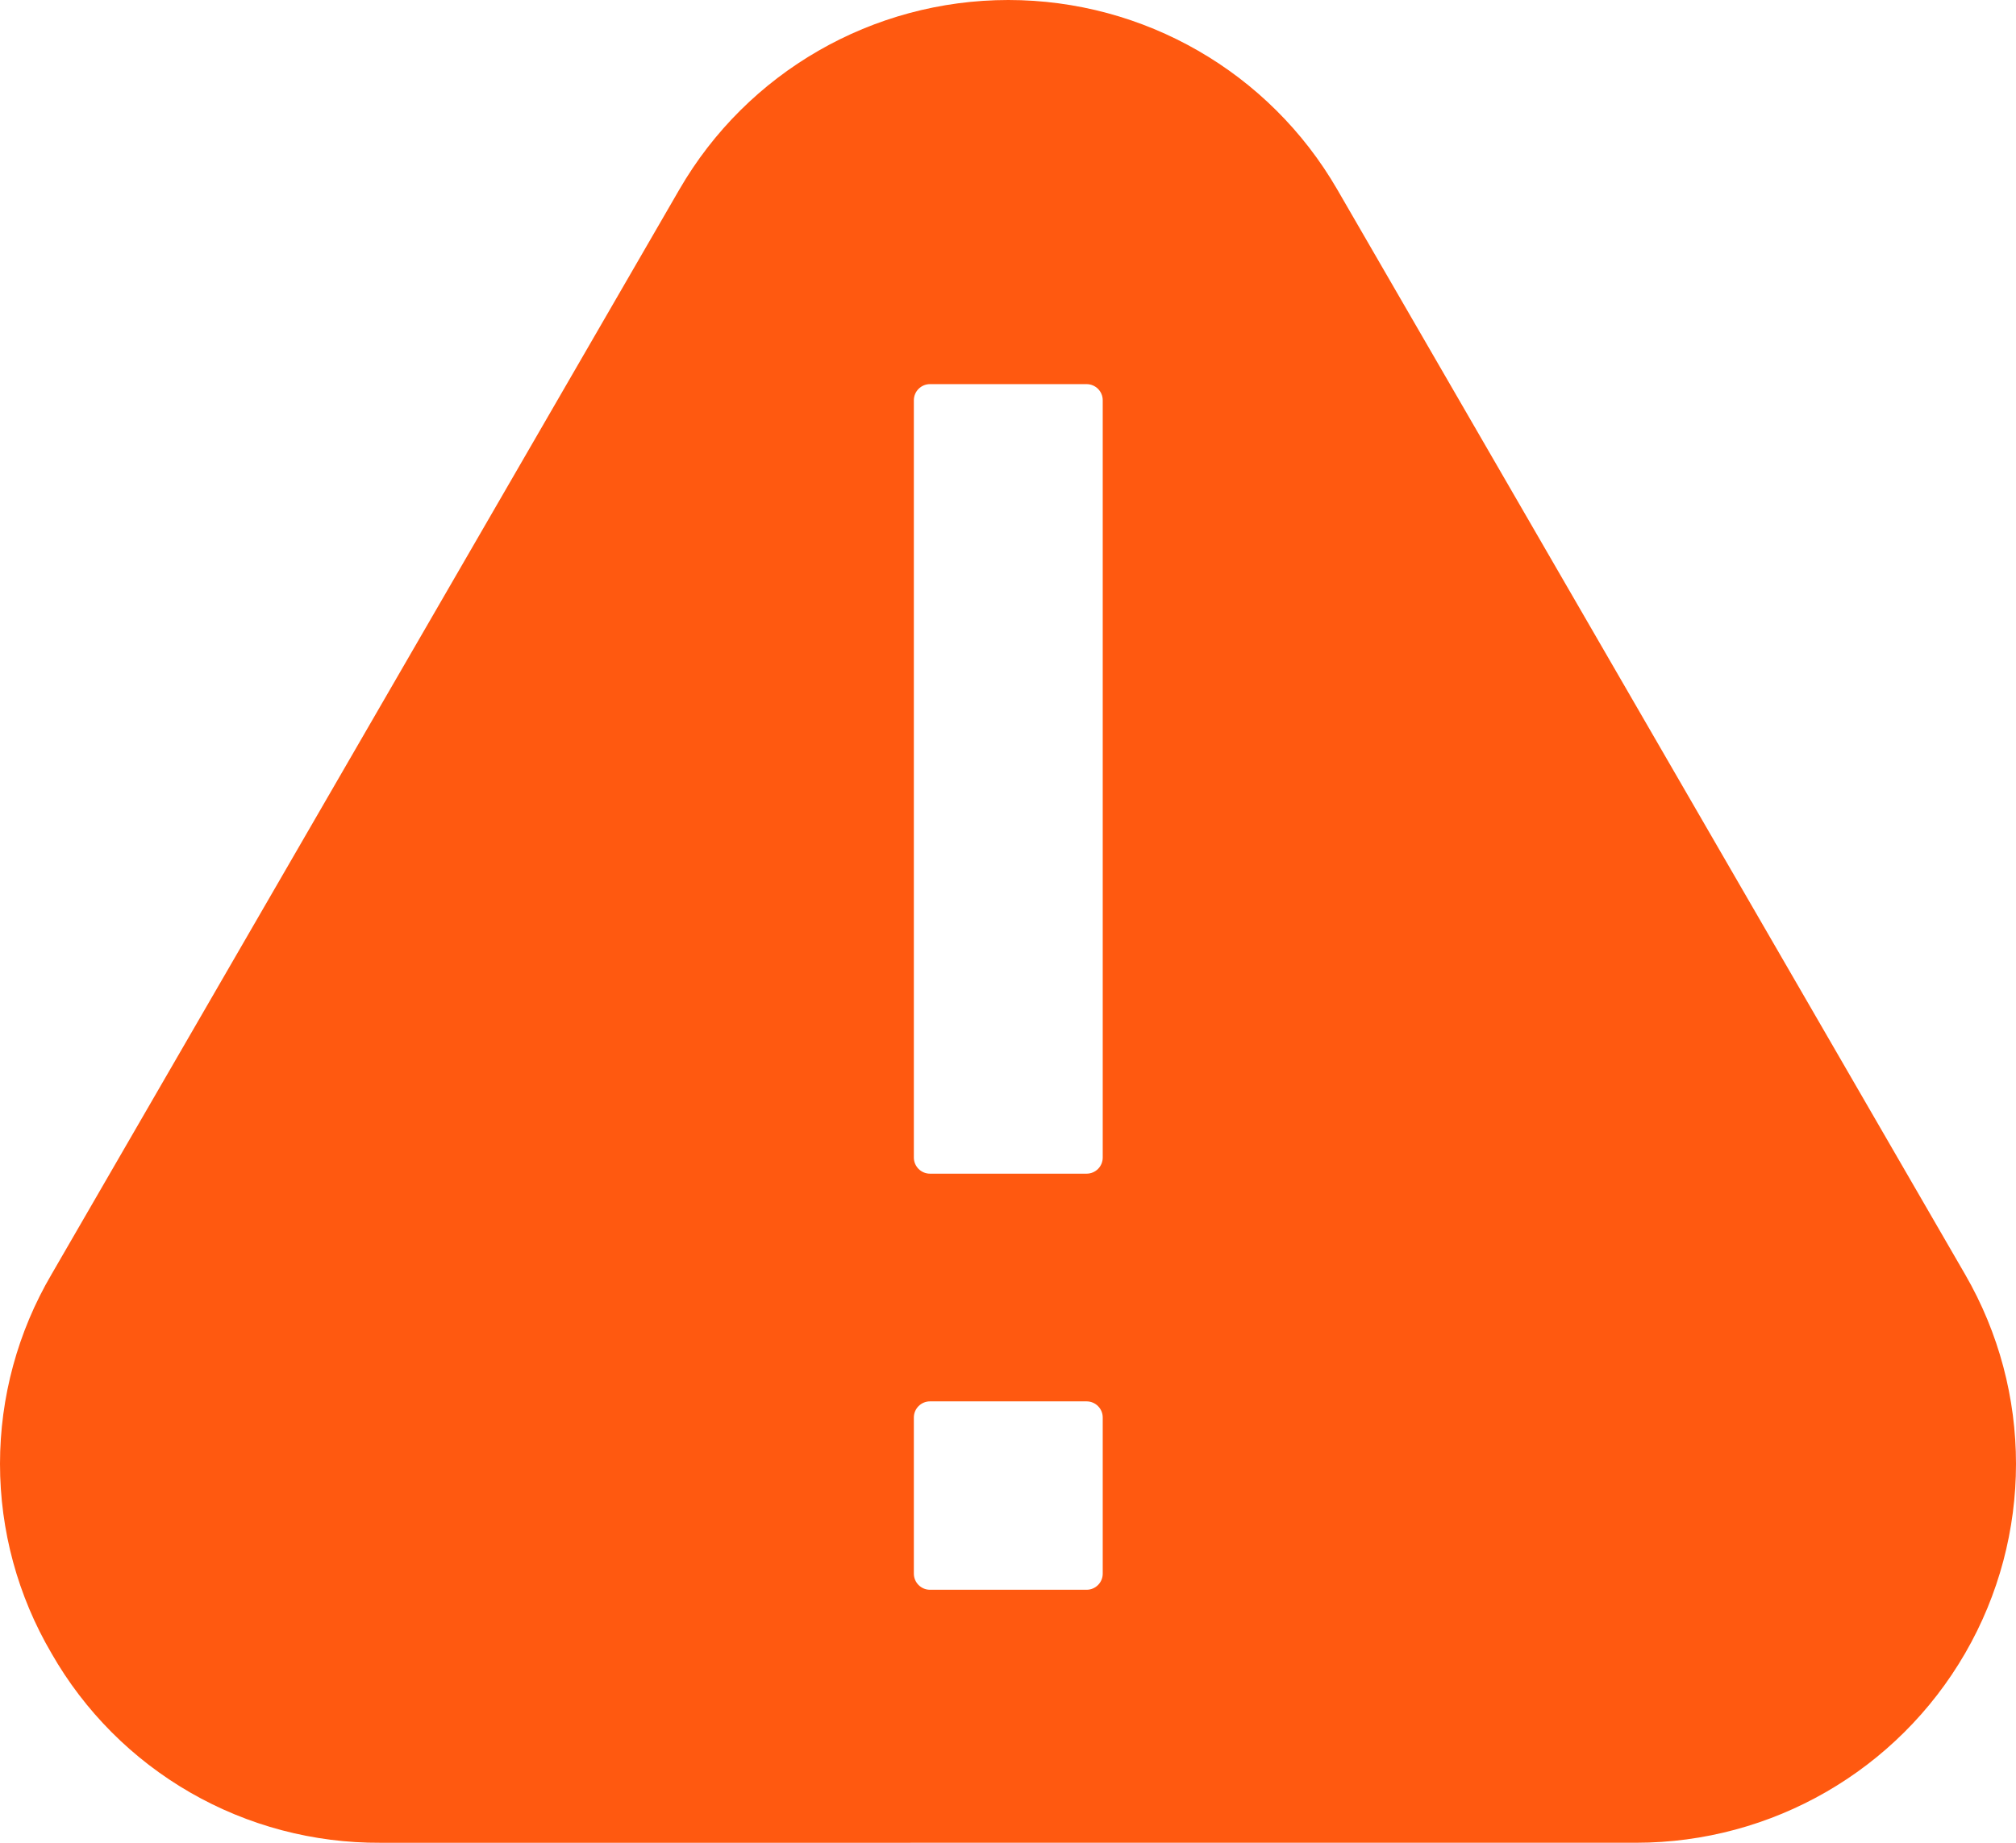 <svg width="70" height="64" viewBox="0 0 70 64" fill="none" xmlns="http://www.w3.org/2000/svg">
<path d="M1.788 57.42C2.935 59.43 4.597 61.098 6.605 62.255C8.611 63.411 10.891 64.013 13.209 64L56.812 63.999C61.524 63.999 65.877 61.491 68.233 57.42C70.589 53.348 70.589 48.332 68.233 44.26L46.432 6.58C44.076 2.508 39.723 0 35.011 0C30.299 0 25.946 2.508 23.59 6.58L1.788 44.26C0.617 46.256 0 48.527 0 50.84C0 53.153 0.617 55.424 1.788 57.42ZM31.731 13.9C31.732 13.591 31.983 13.341 32.292 13.341H37.728C38.038 13.341 38.289 13.591 38.289 13.9V40.203C38.289 40.512 38.038 40.762 37.728 40.762H32.292C31.983 40.762 31.732 40.512 31.731 40.203V13.9ZM31.731 49.229C31.732 48.92 31.983 48.67 32.292 48.67H37.728C38.038 48.67 38.289 48.921 38.289 49.229V54.654C38.289 54.963 38.038 55.213 37.728 55.213H32.292C31.983 55.213 31.732 54.963 31.731 54.654V49.229Z" fill="#FF5910"/>
</svg>
